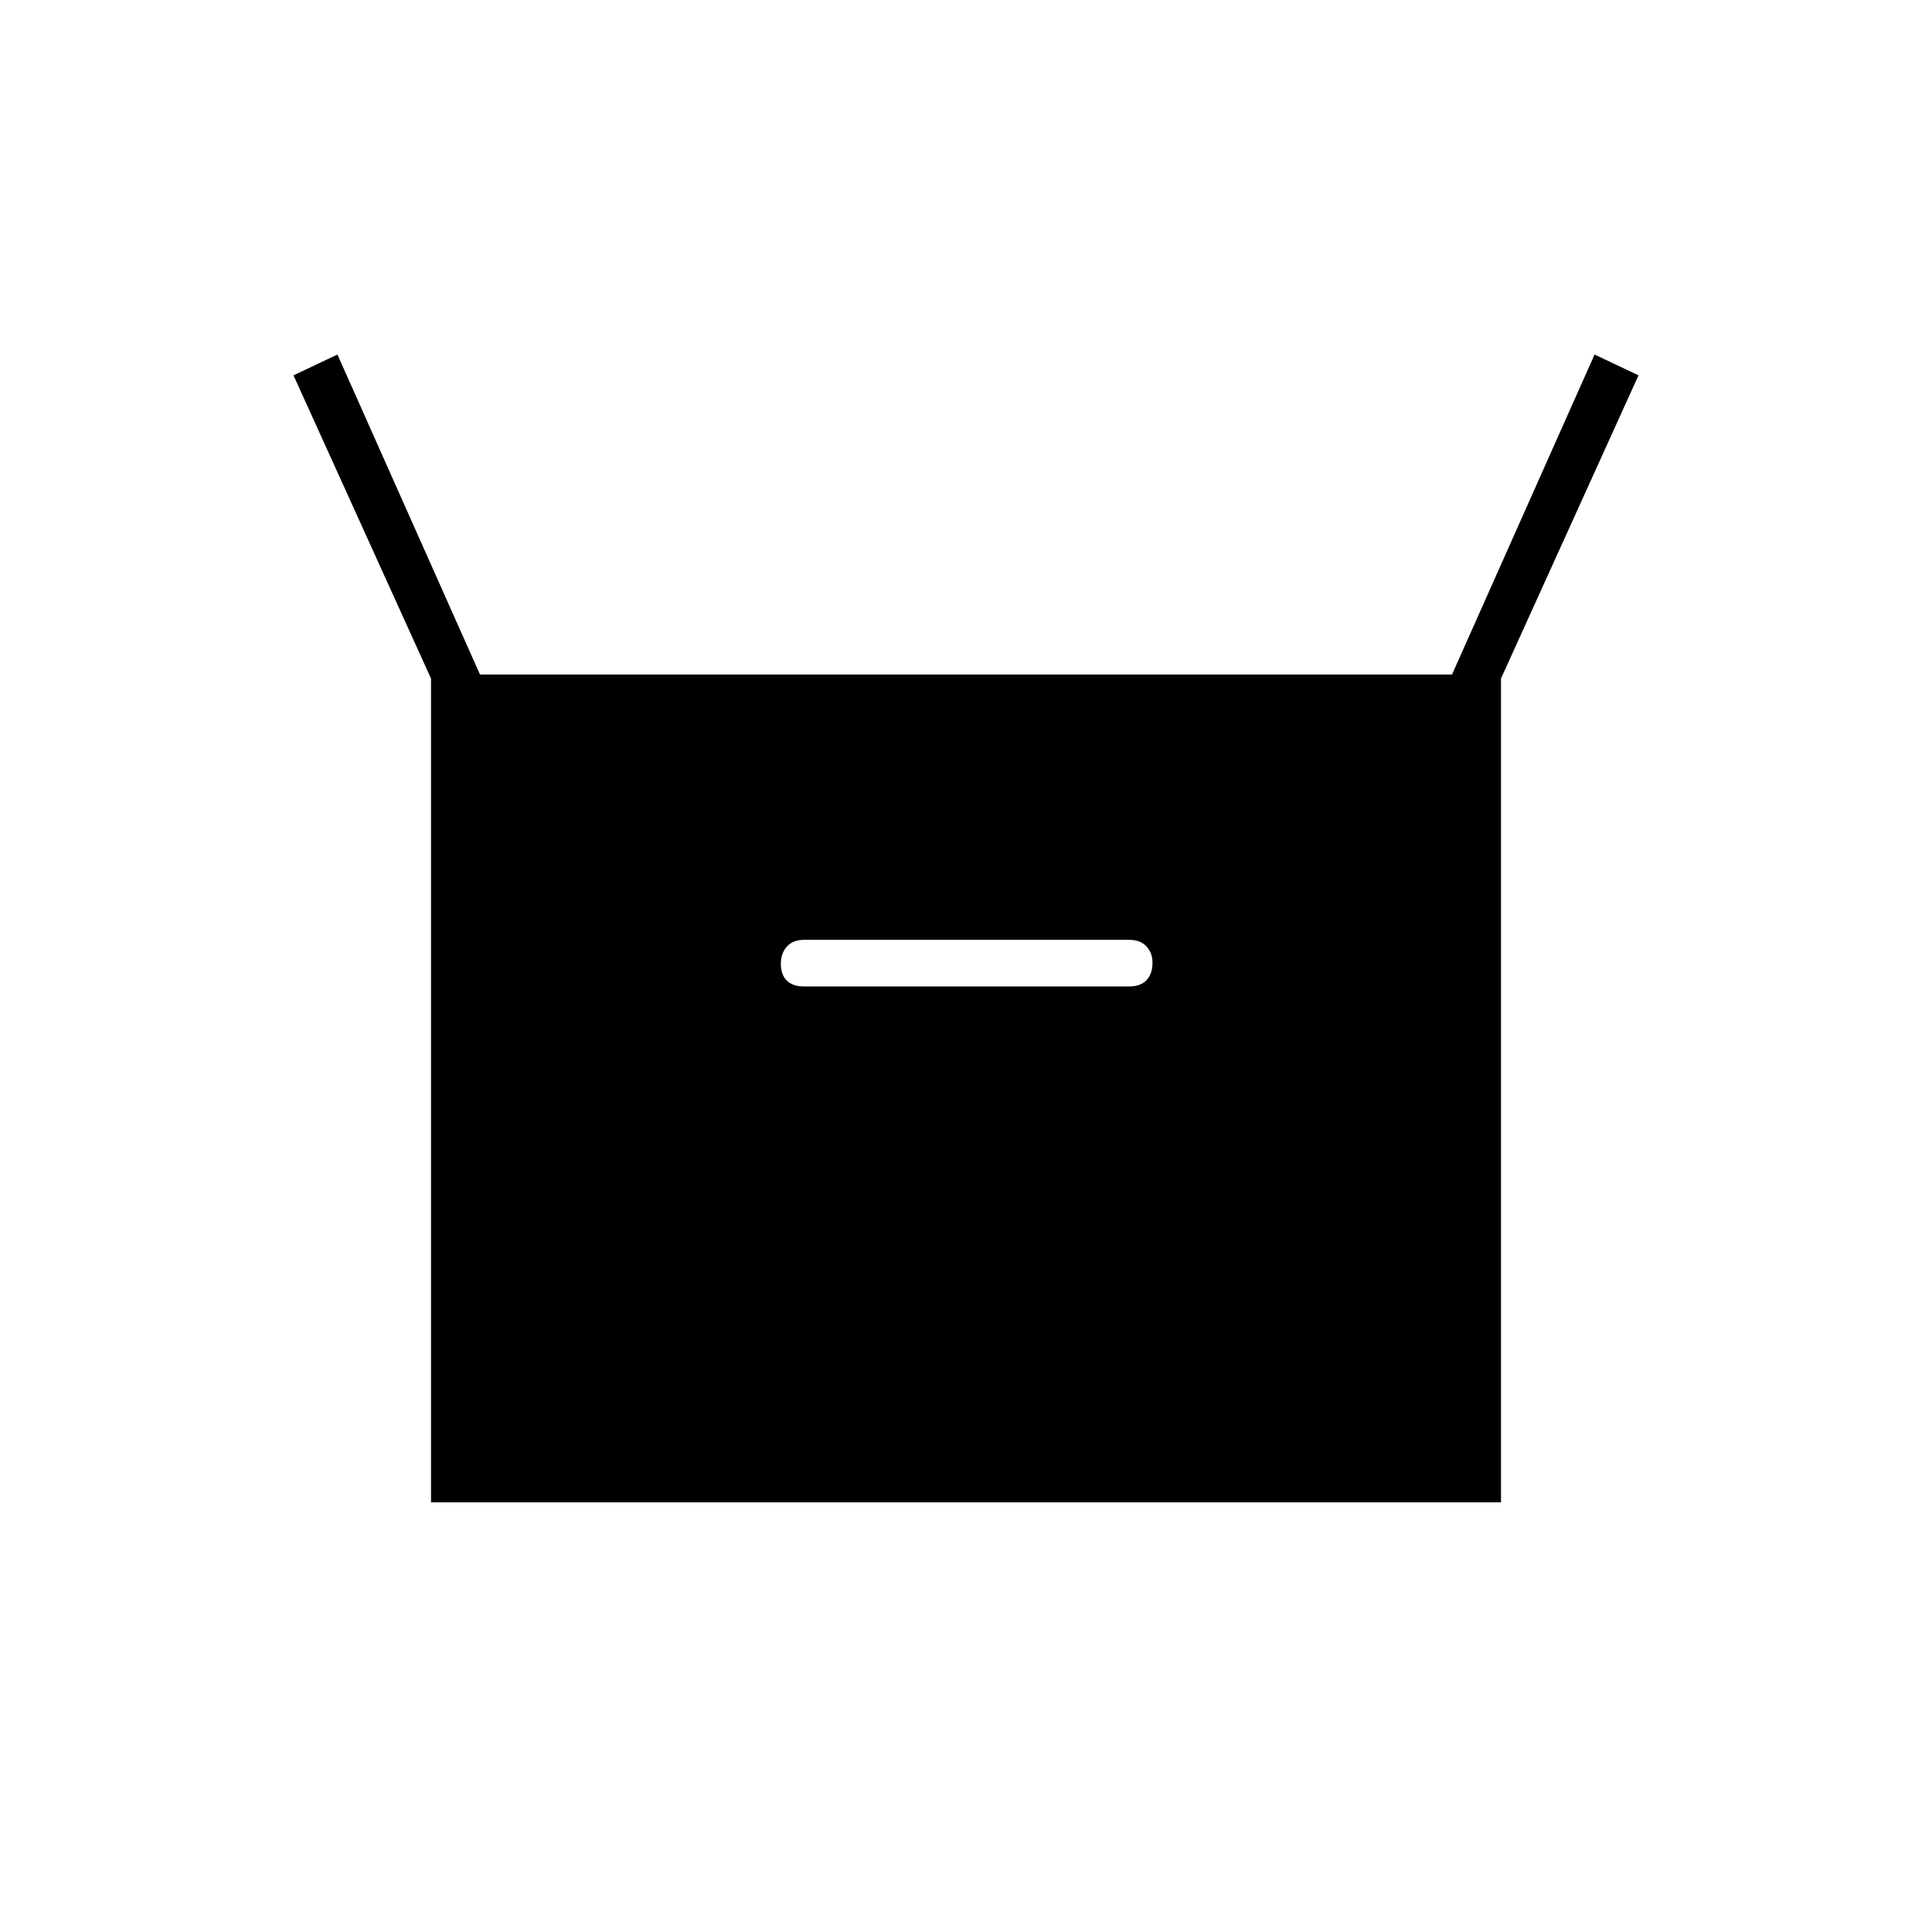 <svg xmlns="http://www.w3.org/2000/svg" height="40" viewBox="0 -960 960 960" width="40"><path d="M214.167-213.5v-409.333L145.833-773.5l21.834-10.333 70.833 159h483l70.833-159 21.834 10.333-68.334 150.667V-213.5H214.167ZM399.5-469.833h161.667q5.491 0 8.495-3.107 3.005-3.107 3.005-8.75 0-4.81-3.005-8.06-3.004-3.25-8.495-3.25H399.5q-5.492 0-8.496 3.339Q388-486.323 388-481.17q0 5.562 3.004 8.449 3.004 2.888 8.496 2.888Z"/></svg>